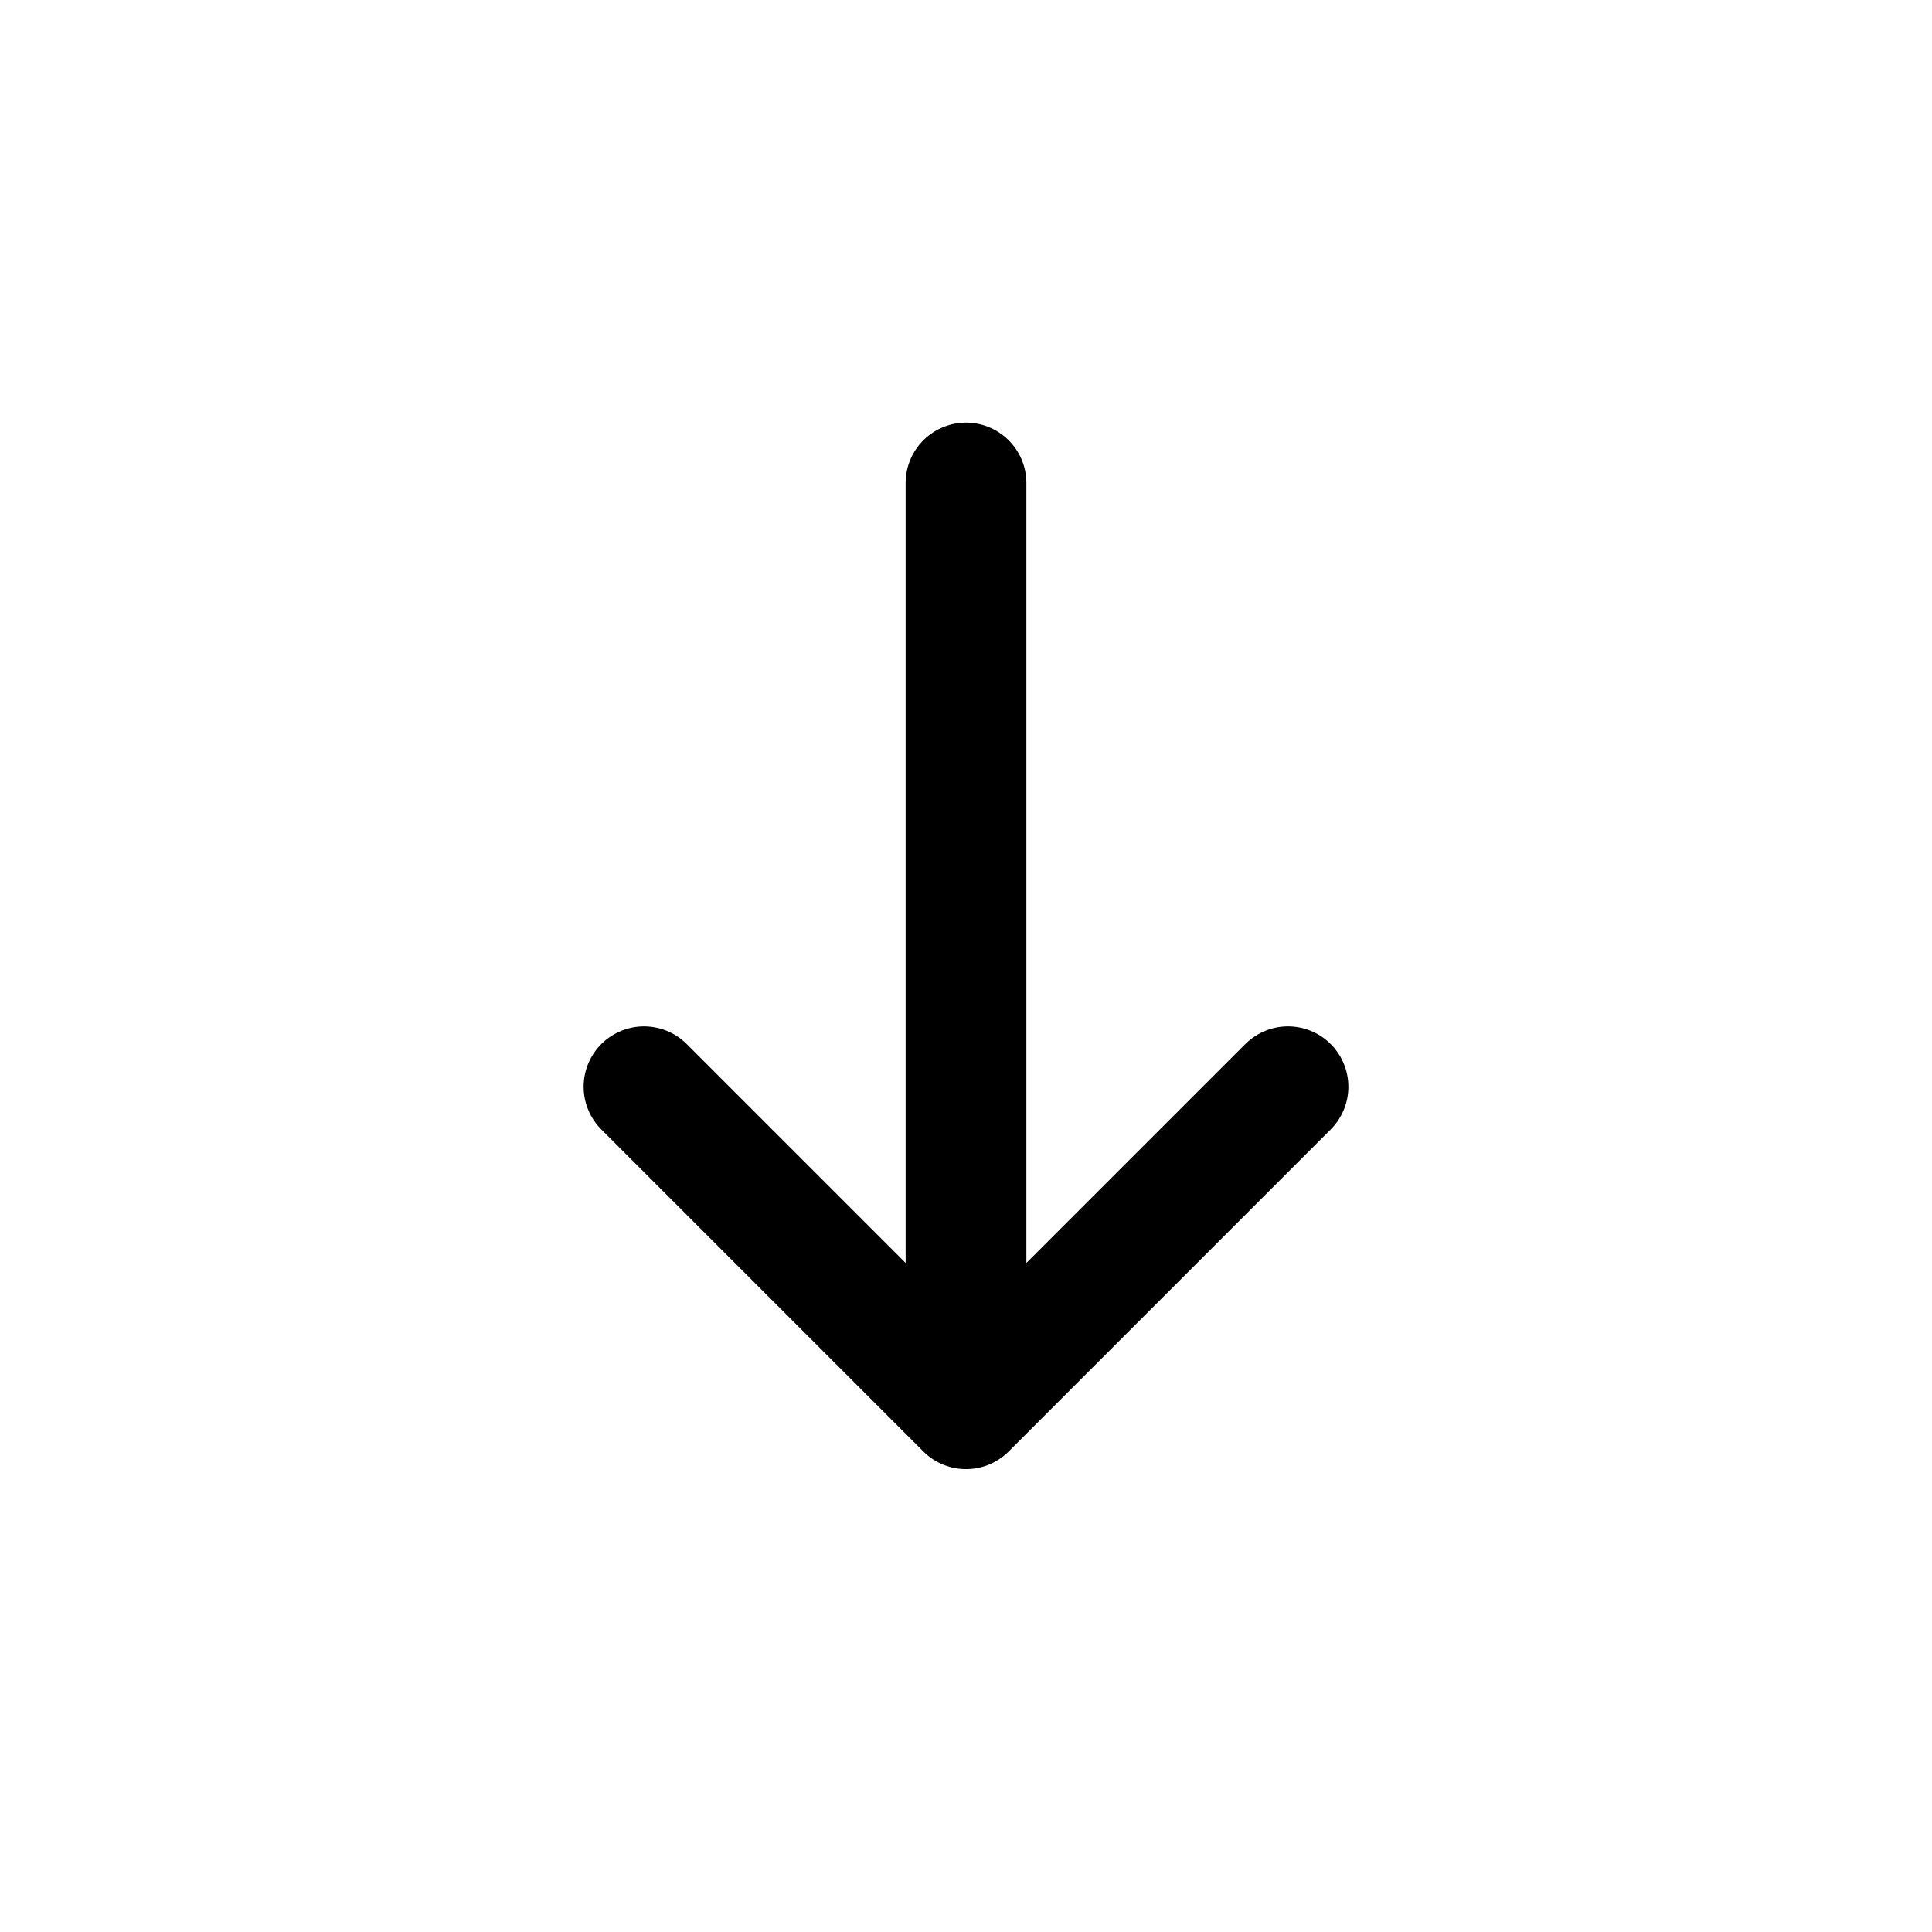 <svg width="24" height="24" viewBox="0 0 24 24" fill="none" xmlns="http://www.w3.org/2000/svg">
<path d="M12 6V17.5M12 17.5L16 13.5M12 17.5L8 13.5" stroke="black" stroke-width="1.5" stroke-linecap="round" stroke-linejoin="round"/>
</svg>
